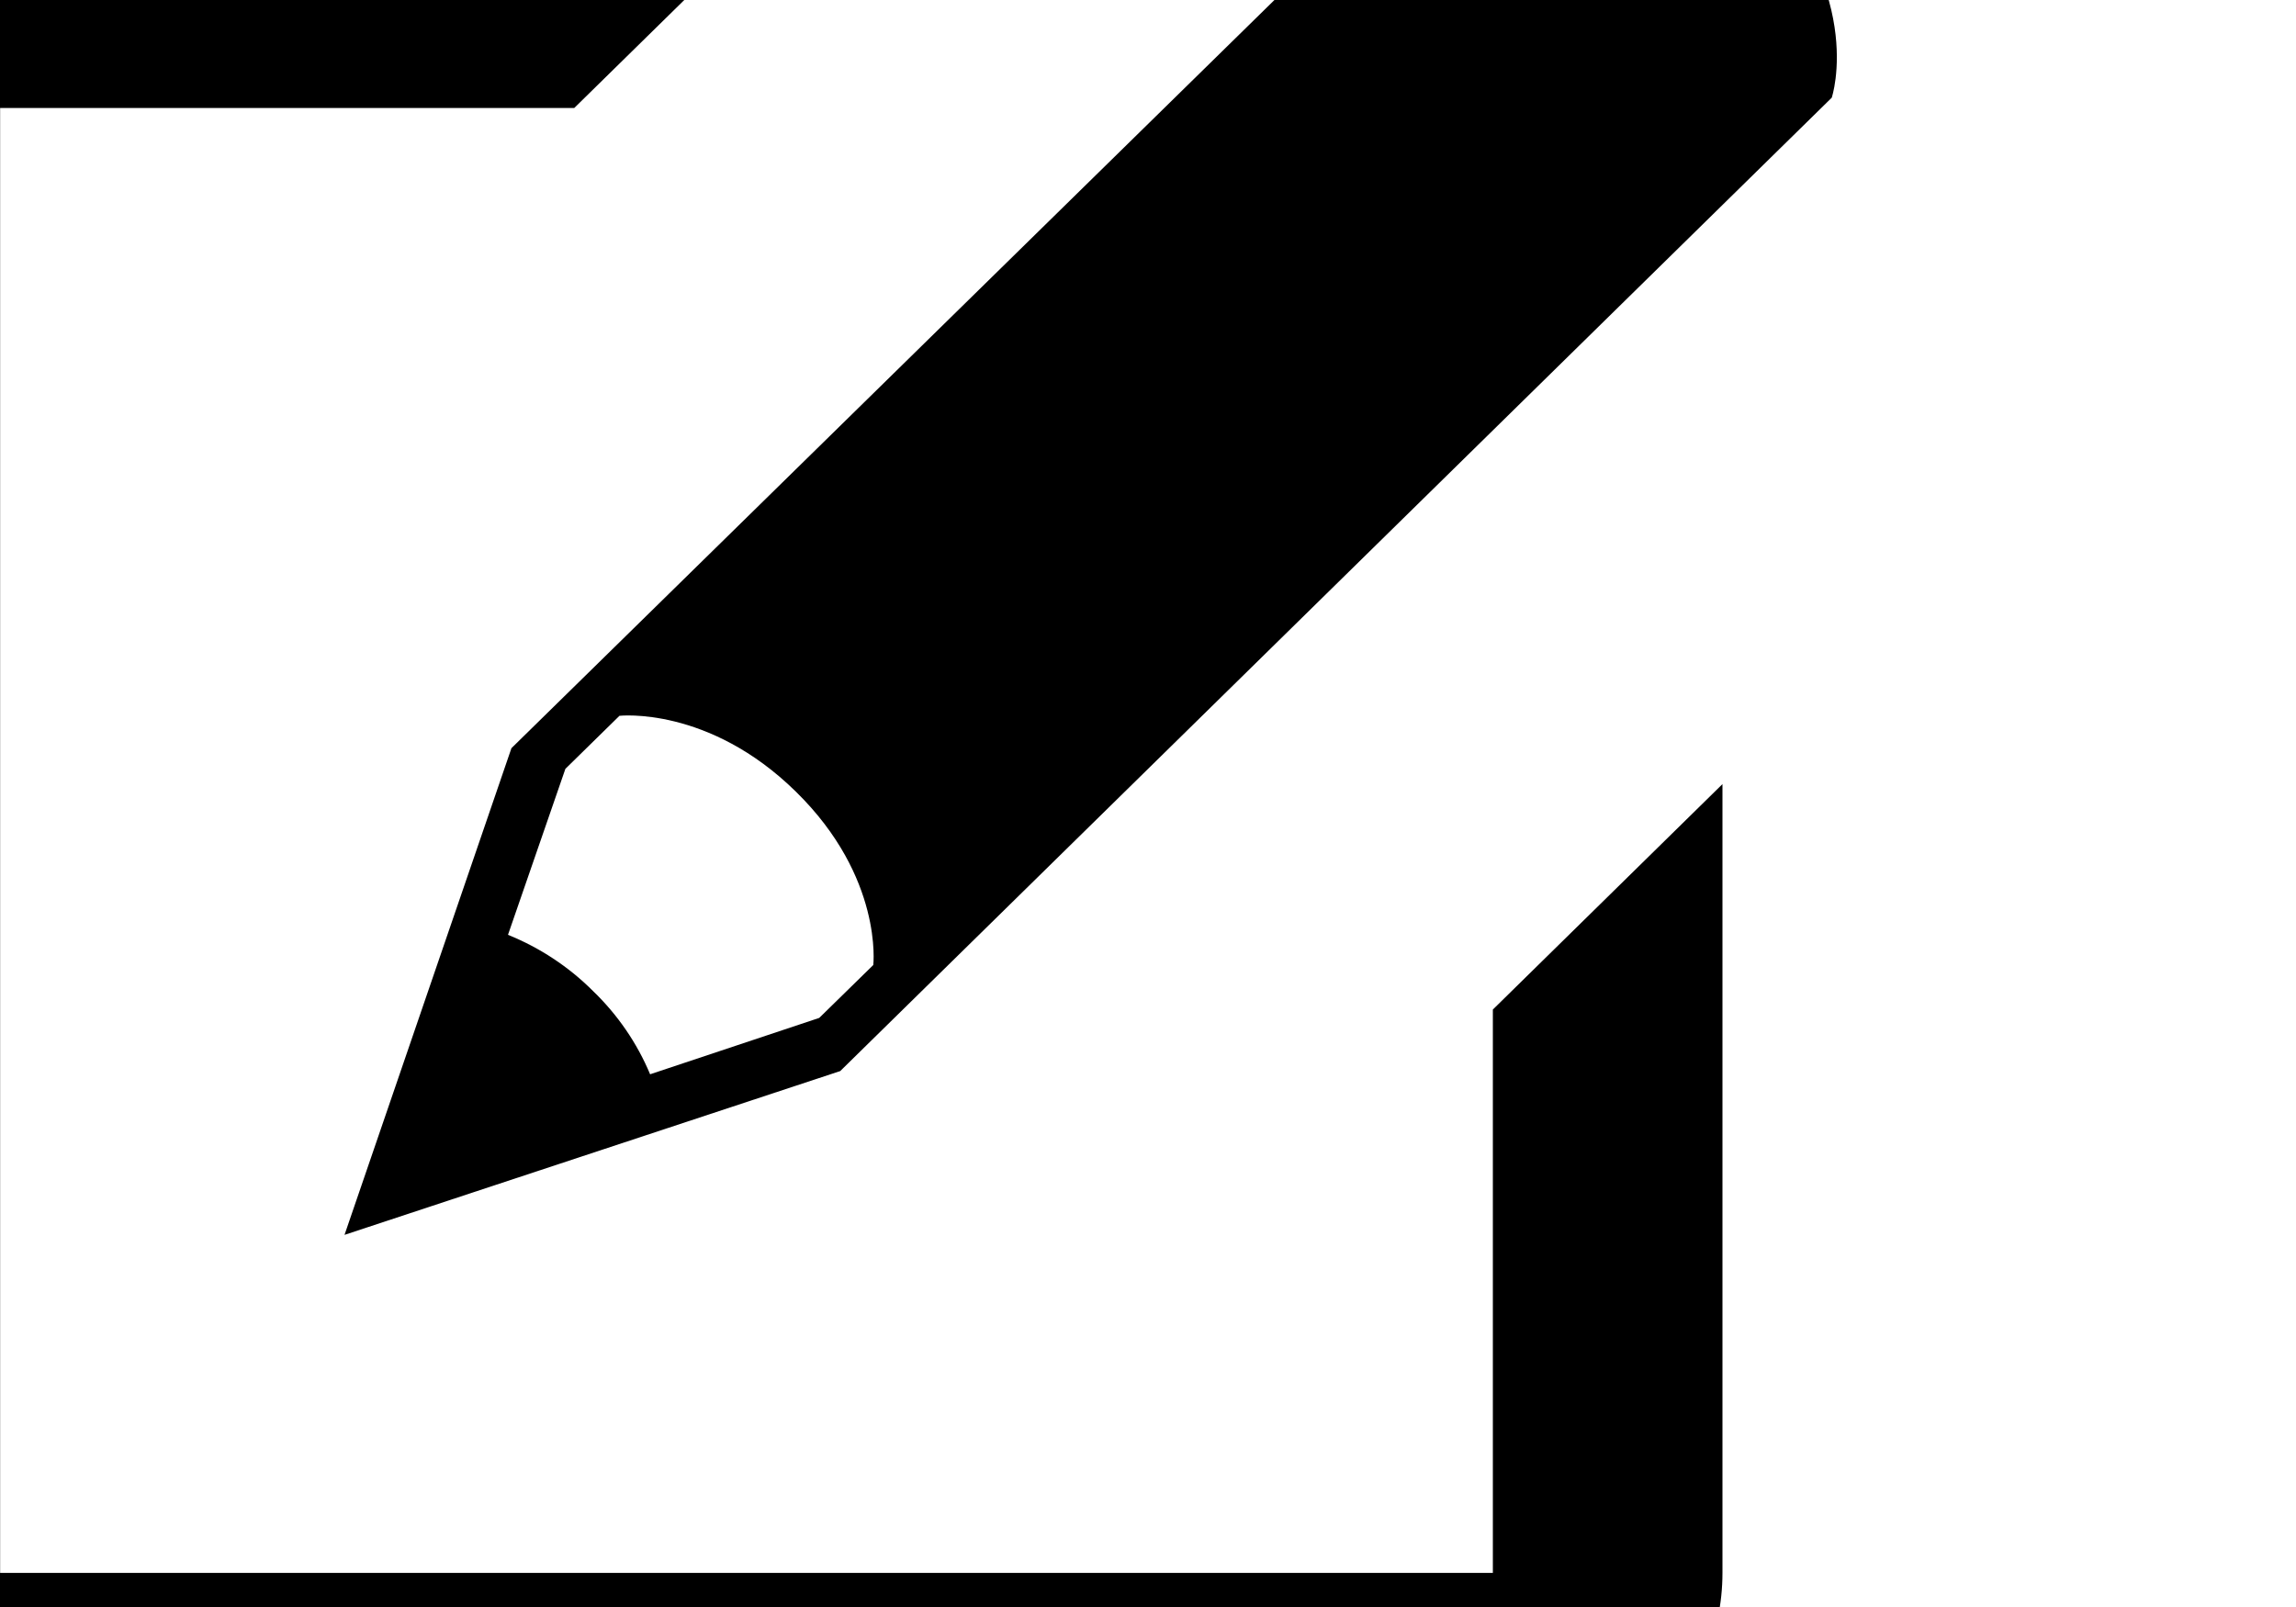 <svg width="20" height="14" viewBox="0 0 20 14" fill="none" xmlns="http://www.w3.org/2000/svg">
<g id="Vector" filter="url(#filter0_d_27_1764)">
<path d="M15.178 -5.193C14.076 -6.275 13.096 -5.956 13.096 -5.956L4.455 2.518L3.001 6.758L7.319 5.331L15.956 -3.149C15.956 -3.149 16.28 -4.111 15.178 -5.193V-5.193ZM7.607 4.407L7.136 4.868L5.663 5.359C5.549 5.086 5.379 4.839 5.165 4.633C4.954 4.422 4.702 4.256 4.425 4.144L4.925 2.698L5.396 2.236C5.396 2.236 6.172 2.149 6.933 2.897C7.695 3.644 7.607 4.407 7.607 4.407ZM13.004 9.703H0.001V-3.059H5.002L7.002 -5.022H0.001C-1.1 -5.022 -2 -4.139 -2 -3.059V9.703C-2 10.783 -1.1 11.667 0.001 11.667H13.004C14.104 11.667 15.004 10.783 15.004 9.703V2.831L13.004 4.795V9.703Z" fill="black"/>
</g>
<defs>
<filter id="filter0_d_27_1764" x="-6" y="-6" width="26" height="25.667" filterUnits="userSpaceOnUse" color-interpolation-filters="sRGB">
<feFlood flood-opacity="0" result="BackgroundImageFix"/>
<feColorMatrix in="SourceAlpha" type="matrix" values="0 0 0 0 0 0 0 0 0 0 0 0 0 0 0 0 0 0 127 0" result="hardAlpha"/>
<feOffset dy="4"/>
<feGaussianBlur stdDeviation="2"/>
<feComposite in2="hardAlpha" operator="out"/>
<feColorMatrix type="matrix" values="0 0 0 0 0 0 0 0 0 0 0 0 0 0 0 0 0 0 0.25 0"/>
<feBlend mode="normal" in2="BackgroundImageFix" result="effect1_dropShadow_27_1764"/>
<feBlend mode="normal" in="SourceGraphic" in2="effect1_dropShadow_27_1764" result="shape"/>
</filter>
</defs>
</svg>
